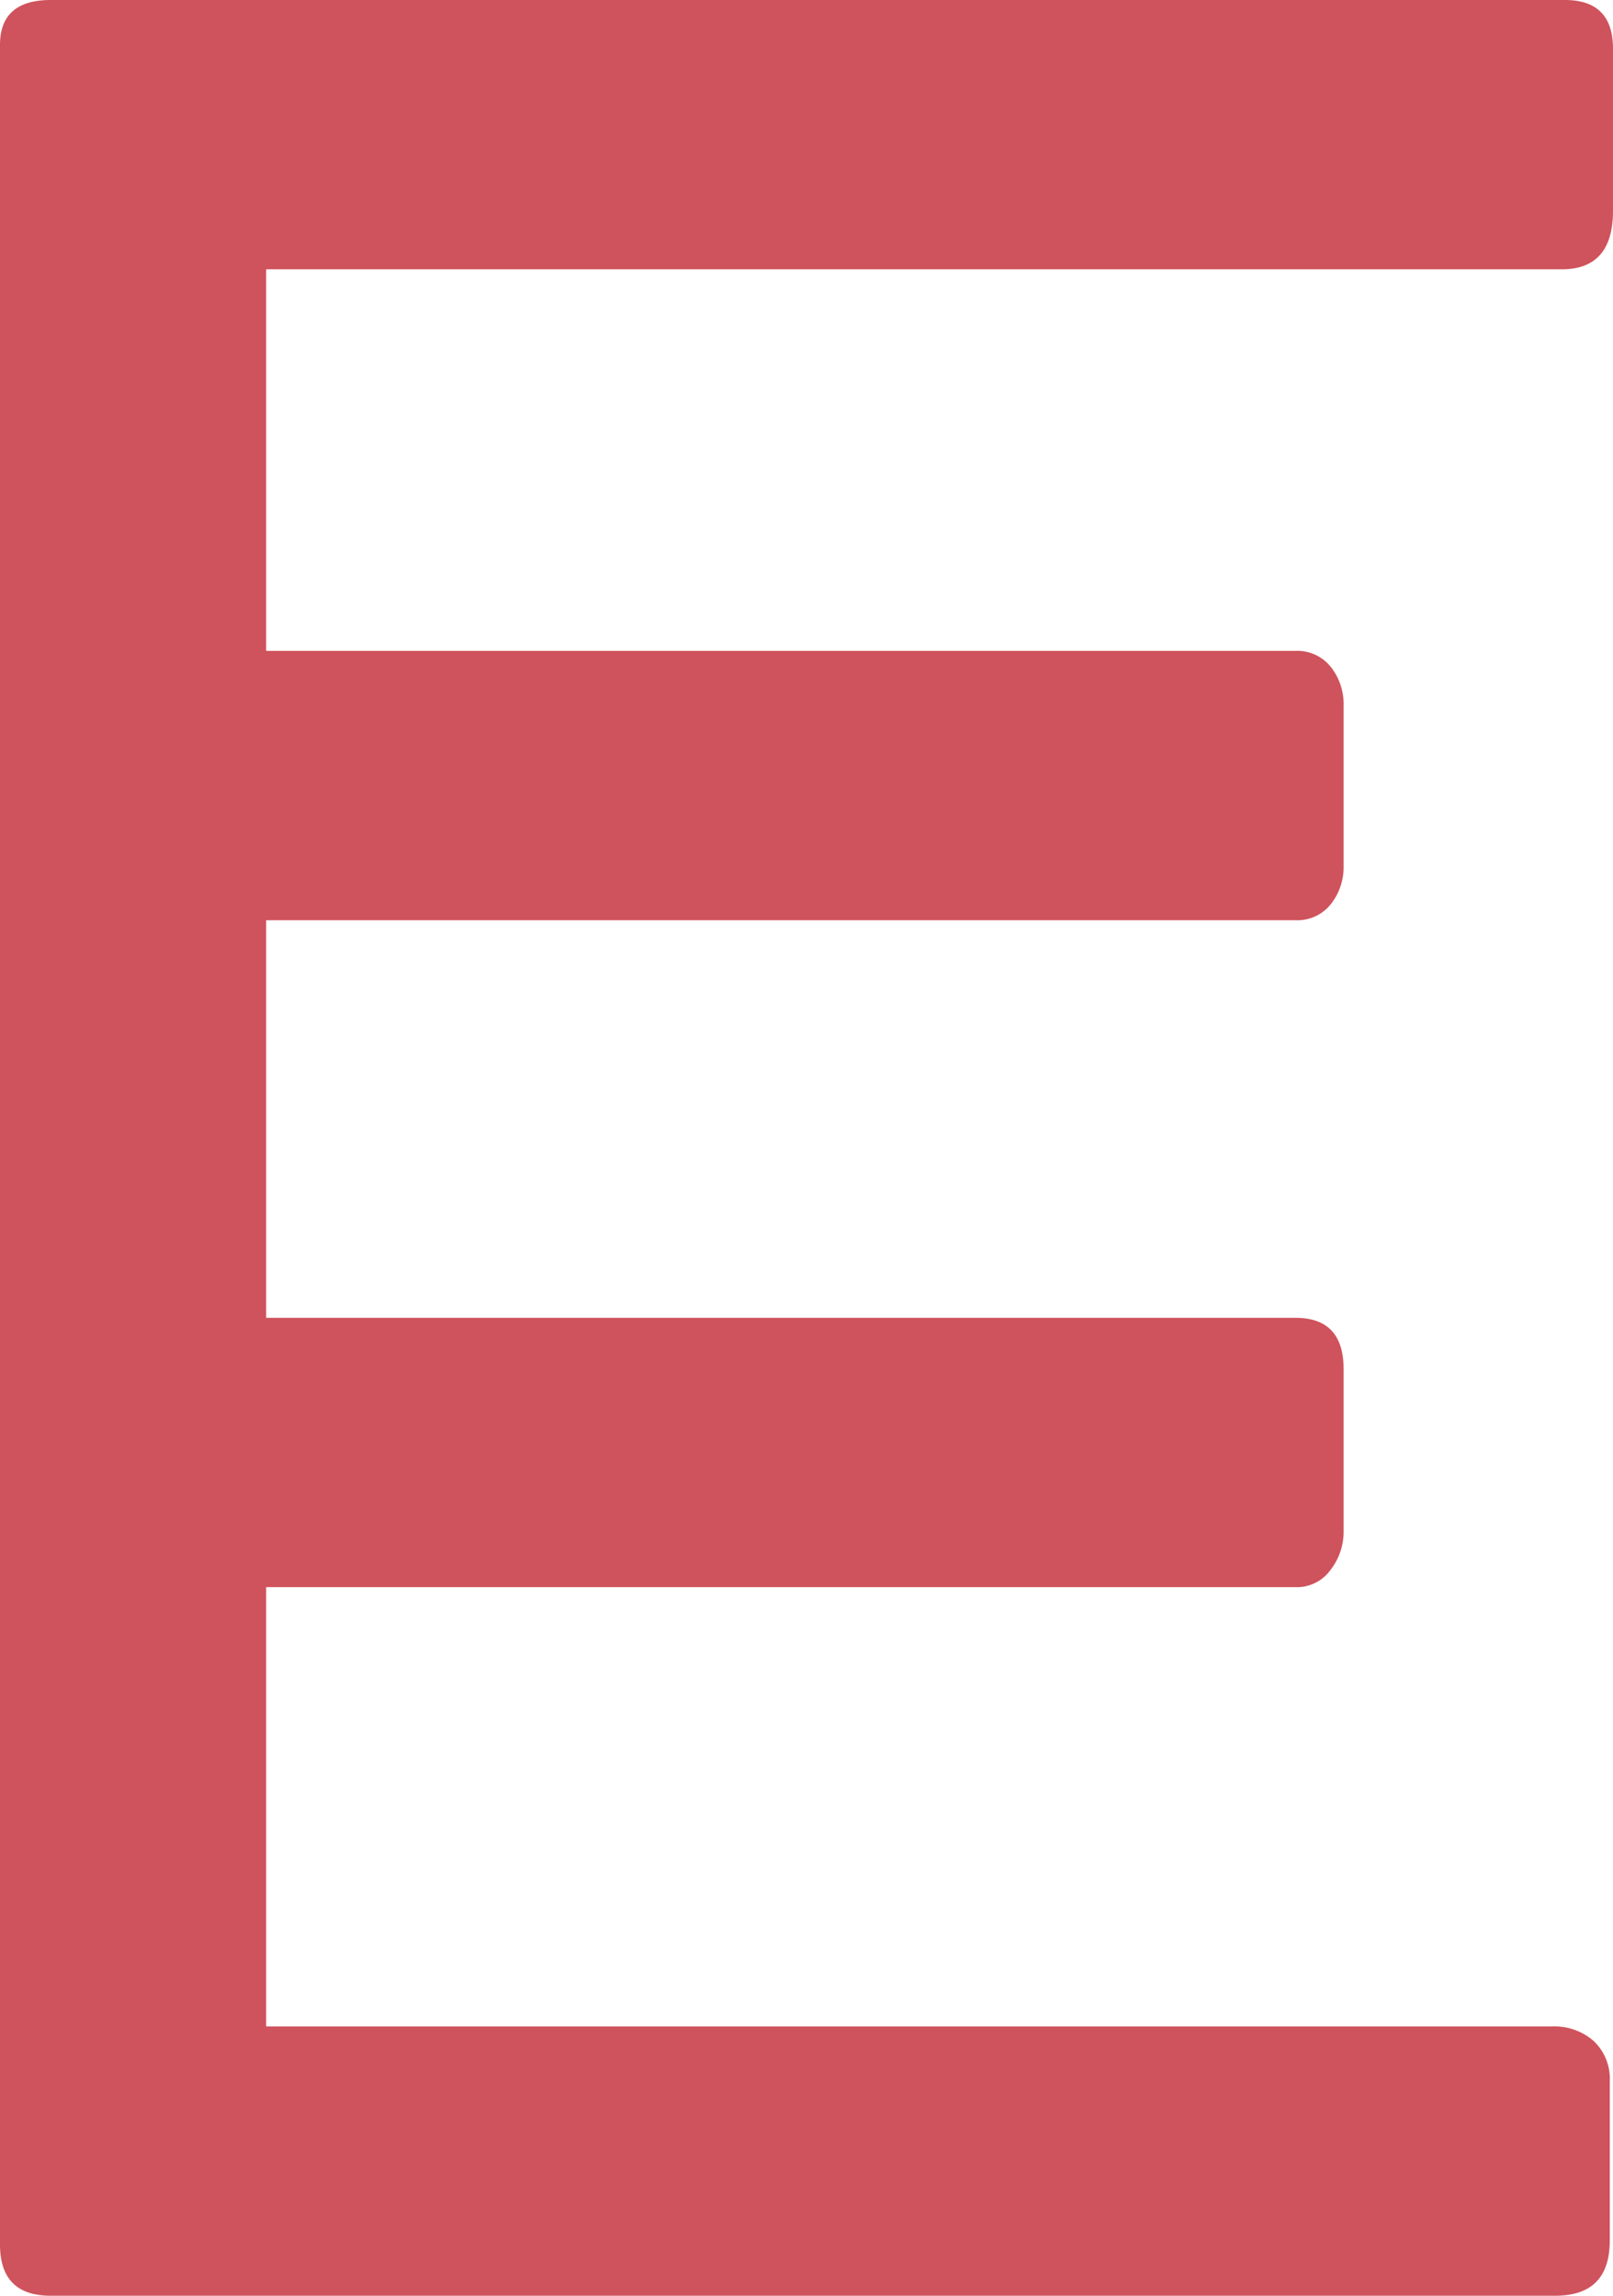 <svg id="01c65722-56e3-4446-9cdf-6b2ad2396eeb" data-name="Layer 2" xmlns="http://www.w3.org/2000/svg" viewBox="0 0 125.407 178.511"><title>e</title><path d="M0,174.522V3.49Q0,.002,3.942,0H121.666q3.741,0,3.74,3.786V16.4q0,4.546-3.988,4.542H20.693V50.611H100.725a3.329,3.329,0,0,1,2.742,1.247,4.665,4.665,0,0,1,.996,2.992V67.315a4.651,4.651,0,0,1-.996,2.992,3.319,3.319,0,0,1-2.742,1.247H20.693v30.915H100.725q3.738,0,3.738,3.989v12.715a4.814,4.814,0,0,1-.996,2.867,3.207,3.207,0,0,1-2.742,1.371H20.693v34.157h99.977a4.638,4.638,0,0,1,3.24,1.138,4.046,4.046,0,0,1,1.246,3.151v12.364q0,4.289-4.238,4.289H3.942Q-.002,178.511,0,174.522Z" style="fill:#cf535c"/></svg>